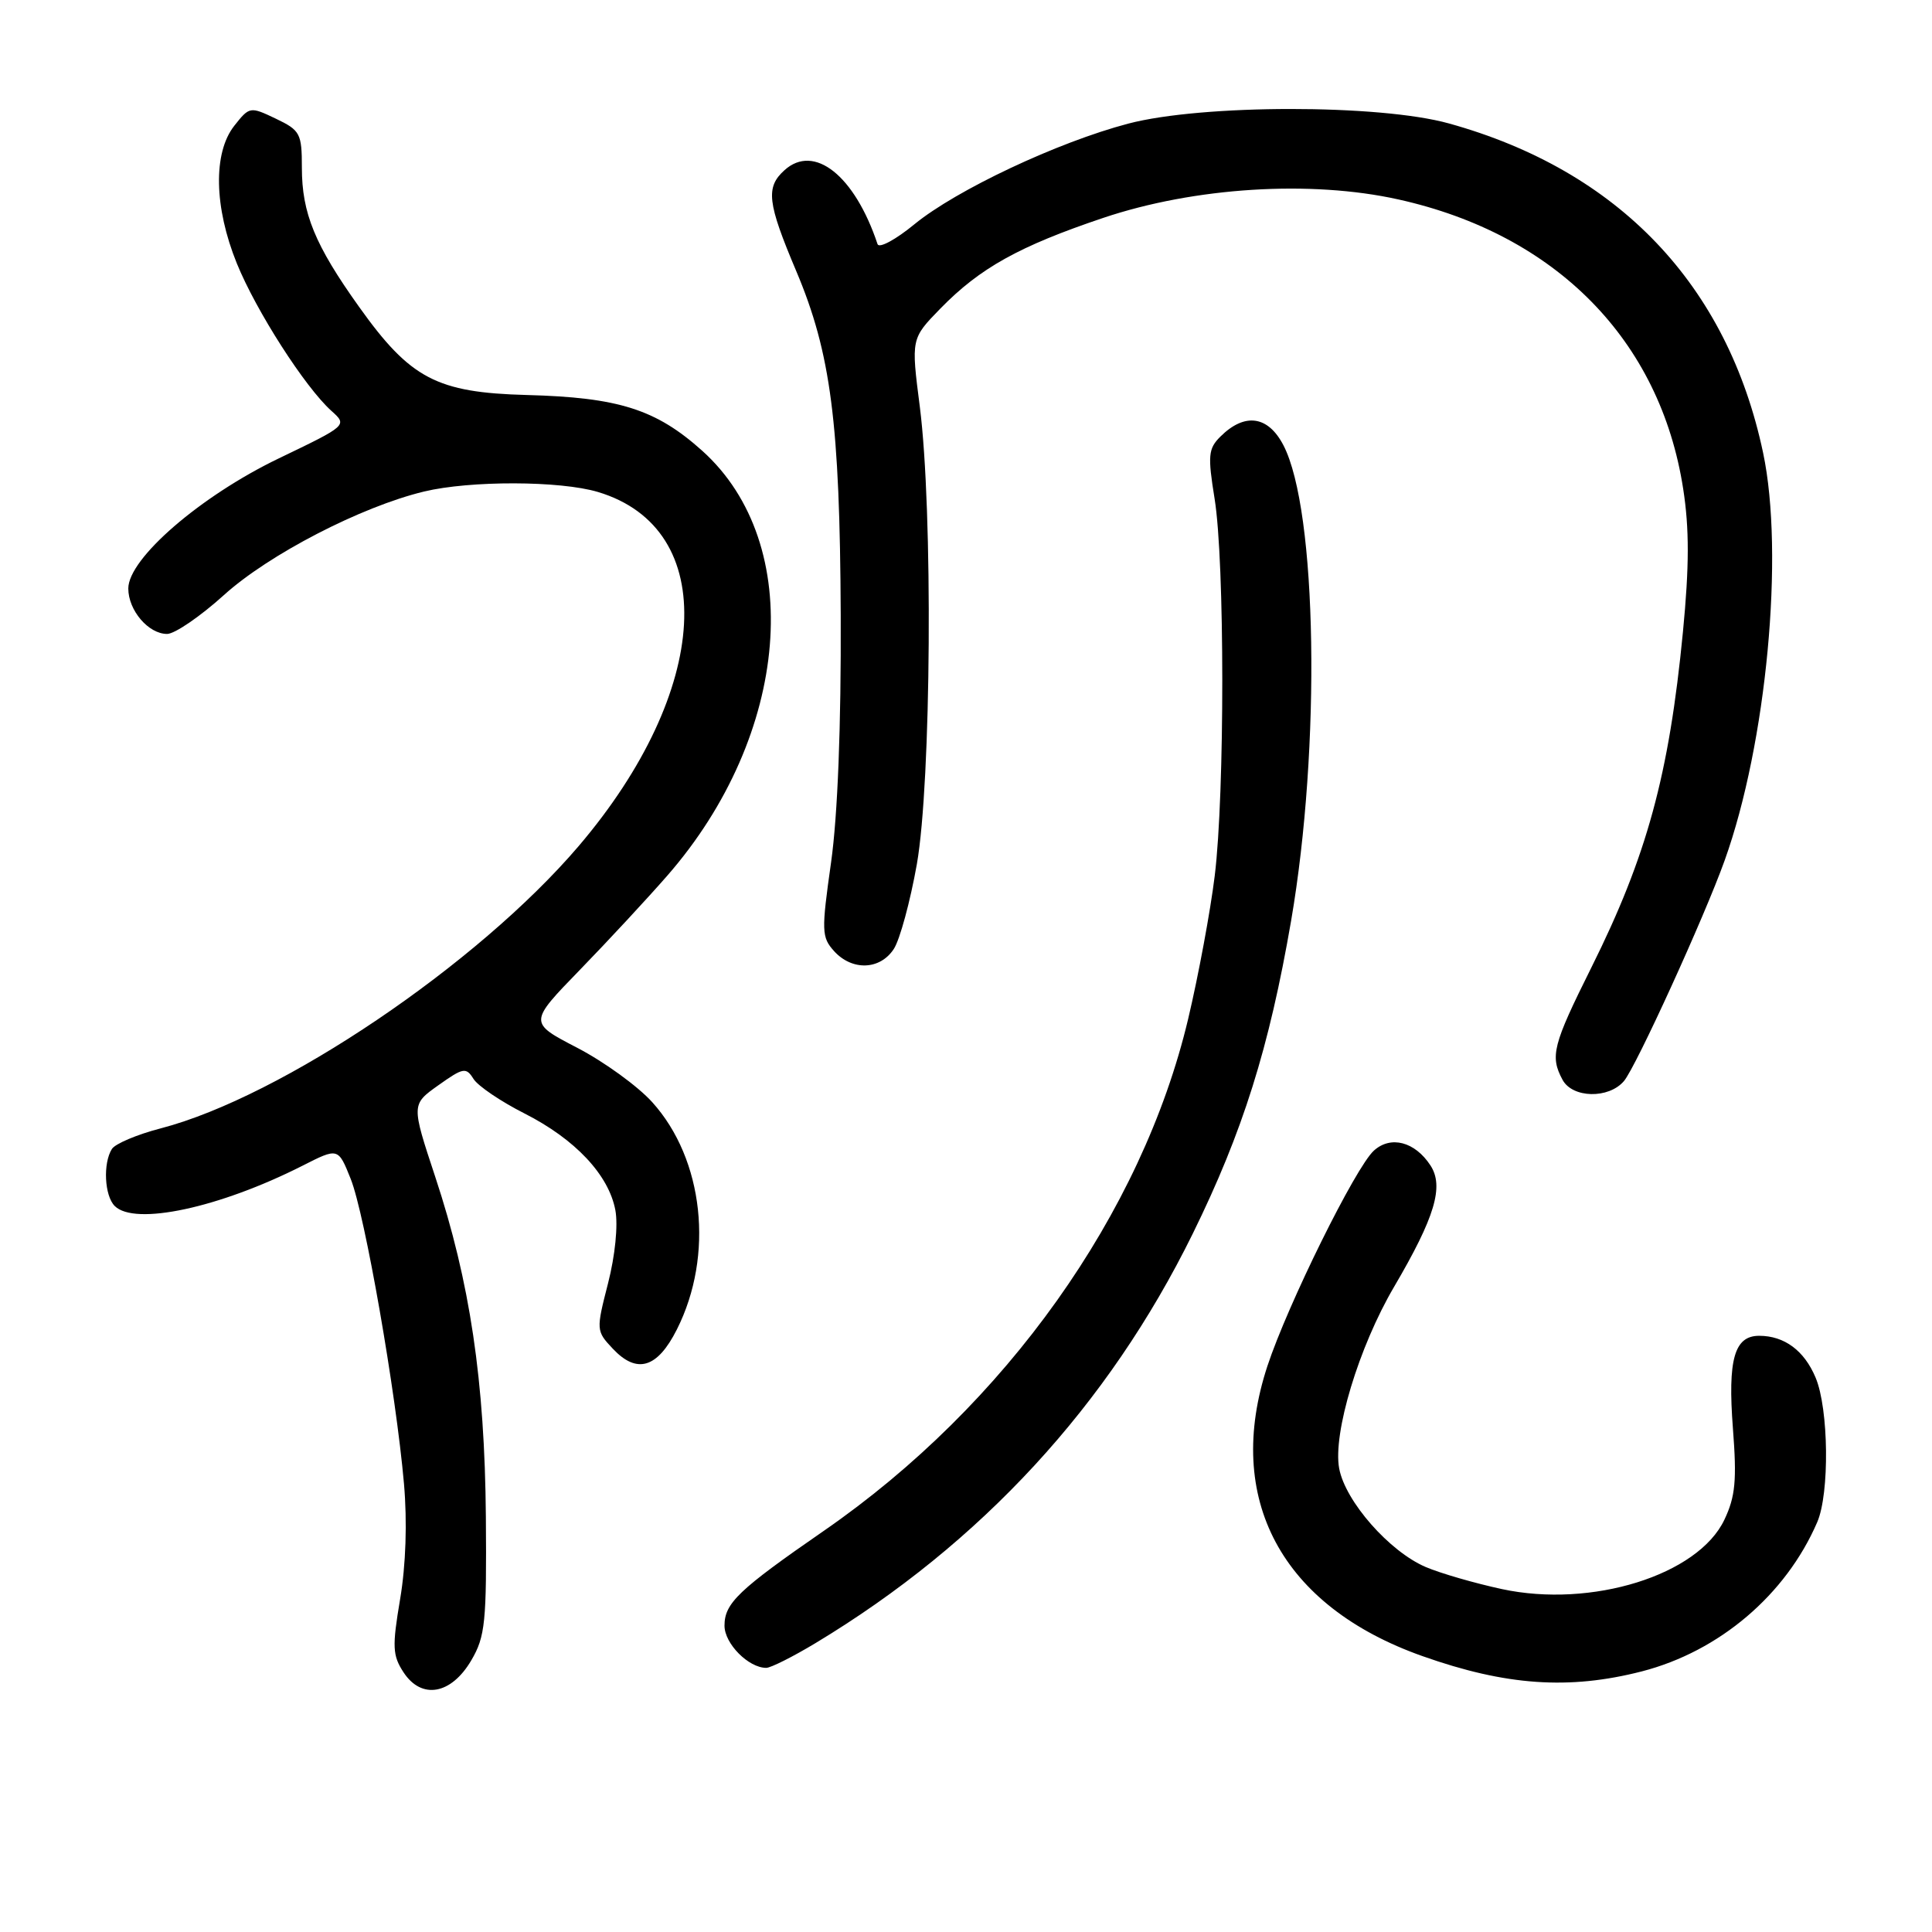 <?xml version="1.0" encoding="UTF-8" standalone="no"?>
<!DOCTYPE svg PUBLIC "-//W3C//DTD SVG 1.1//EN" "http://www.w3.org/Graphics/SVG/1.1/DTD/svg11.dtd" >
<svg xmlns="http://www.w3.org/2000/svg" xmlns:xlink="http://www.w3.org/1999/xlink" version="1.1" viewBox="0 0 256 256">
 <g >
 <path fill="currentColor"
d=" M 62.45 220.00 C 64.30 216.85 64.49 214.95 64.38 201.00 C 64.23 182.98 62.28 169.85 57.67 155.93 C 54.50 146.35 54.50 146.35 58.09 143.80 C 61.38 141.46 61.76 141.39 62.74 142.96 C 63.33 143.90 66.36 145.95 69.48 147.53 C 76.21 150.94 80.66 155.67 81.54 160.36 C 81.91 162.35 81.51 166.37 80.57 170.04 C 78.98 176.24 78.99 176.36 81.19 178.70 C 84.39 182.11 87.10 181.30 89.69 176.16 C 94.64 166.34 93.26 153.62 86.43 146.05 C 84.51 143.92 80.03 140.68 76.49 138.84 C 70.05 135.50 70.05 135.50 76.85 128.50 C 80.59 124.65 85.79 119.04 88.41 116.04 C 104.72 97.37 106.80 72.09 93.05 59.73 C 86.93 54.24 81.98 52.66 69.79 52.34 C 57.87 52.02 54.37 50.18 47.58 40.66 C 41.73 32.47 40.00 28.25 40.00 22.22 C 40.00 17.67 39.78 17.27 36.54 15.72 C 33.14 14.10 33.06 14.11 31.04 16.67 C 28.22 20.26 28.36 27.45 31.38 34.90 C 33.94 41.20 40.41 51.29 43.90 54.43 C 46.05 56.36 46.05 56.36 36.94 60.74 C 26.57 65.73 17.00 74.00 17.00 77.98 C 17.00 80.88 19.67 84.00 22.14 84.00 C 23.15 84.00 26.54 81.68 29.66 78.86 C 35.61 73.47 47.85 67.14 56.19 65.13 C 62.31 63.66 74.22 63.69 79.23 65.19 C 95.45 70.05 94.27 91.48 76.66 112.13 C 63.29 127.79 37.31 145.34 21.31 149.51 C 18.18 150.32 15.27 151.55 14.83 152.24 C 13.63 154.13 13.84 158.44 15.20 159.80 C 17.85 162.45 29.05 160.05 40.07 154.47 C 44.81 152.06 44.81 152.06 46.47 156.21 C 48.35 160.91 52.47 184.49 53.53 196.61 C 53.97 201.67 53.78 207.38 53.02 211.88 C 51.95 218.21 52.01 219.36 53.47 221.59 C 55.86 225.24 59.79 224.54 62.45 220.00 Z  M 217.54 221.47 C 227.82 218.82 236.64 211.32 240.79 201.70 C 242.44 197.89 242.32 186.69 240.58 182.55 C 239.08 178.96 236.44 177.00 233.10 177.00 C 229.81 177.00 228.92 180.12 229.62 189.27 C 230.15 196.14 229.95 198.30 228.49 201.37 C 225.01 208.72 210.88 213.12 199.00 210.56 C 195.43 209.79 190.89 208.48 188.92 207.64 C 184.11 205.59 178.27 198.95 177.45 194.59 C 176.58 189.95 180.05 178.46 184.73 170.50 C 190.14 161.28 191.36 157.20 189.54 154.42 C 187.48 151.27 184.28 150.44 182.05 152.46 C 179.62 154.65 170.62 172.87 167.94 181.00 C 162.16 198.58 169.77 212.83 188.50 219.45 C 199.54 223.36 207.91 223.94 217.54 221.47 Z  M 108.06 217.72 C 130.00 204.50 146.86 186.20 158.03 163.50 C 164.67 150.00 168.18 138.83 171.08 122.00 C 175.04 98.95 174.54 67.63 170.06 59.00 C 168.02 55.07 164.92 54.65 161.70 57.86 C 160.10 59.45 160.02 60.38 160.94 66.08 C 162.29 74.37 162.30 105.10 160.96 116.03 C 160.39 120.69 158.81 129.22 157.44 135.00 C 151.32 160.79 133.26 186.18 109.18 202.83 C 97.85 210.66 96.00 212.43 96.00 215.41 C 96.00 217.79 99.18 221.00 101.53 221.00 C 102.13 221.00 105.07 219.52 108.06 217.72 Z  M 215.18 143.25 C 216.77 141.38 225.86 121.47 228.53 114.00 C 234.08 98.52 236.45 73.37 233.62 60.00 C 228.92 37.75 214.48 22.60 192.00 16.36 C 182.78 13.79 159.27 13.81 149.50 16.38 C 140.15 18.84 126.73 25.16 121.16 29.72 C 118.68 31.76 116.48 32.94 116.28 32.35 C 113.25 23.26 107.88 18.99 103.95 22.55 C 101.43 24.82 101.67 26.85 105.51 35.93 C 110.10 46.79 111.29 56.04 111.40 81.50 C 111.46 96.22 111.00 108.02 110.12 114.28 C 108.83 123.39 108.86 124.18 110.52 126.03 C 112.91 128.66 116.60 128.54 118.43 125.75 C 119.24 124.51 120.61 119.45 121.49 114.50 C 123.40 103.61 123.63 67.58 121.88 53.89 C 120.72 44.87 120.72 44.87 124.61 40.88 C 129.85 35.51 135.05 32.62 146.16 28.88 C 158.28 24.80 173.68 23.84 185.31 26.43 C 206.20 31.07 219.98 45.08 223.03 64.77 C 223.85 70.04 223.84 75.01 223.00 83.71 C 221.16 102.69 218.22 113.45 210.85 128.23 C 205.74 138.48 205.37 139.95 207.04 143.07 C 208.35 145.52 213.15 145.63 215.18 143.25 Z "/>
</g>
</svg>